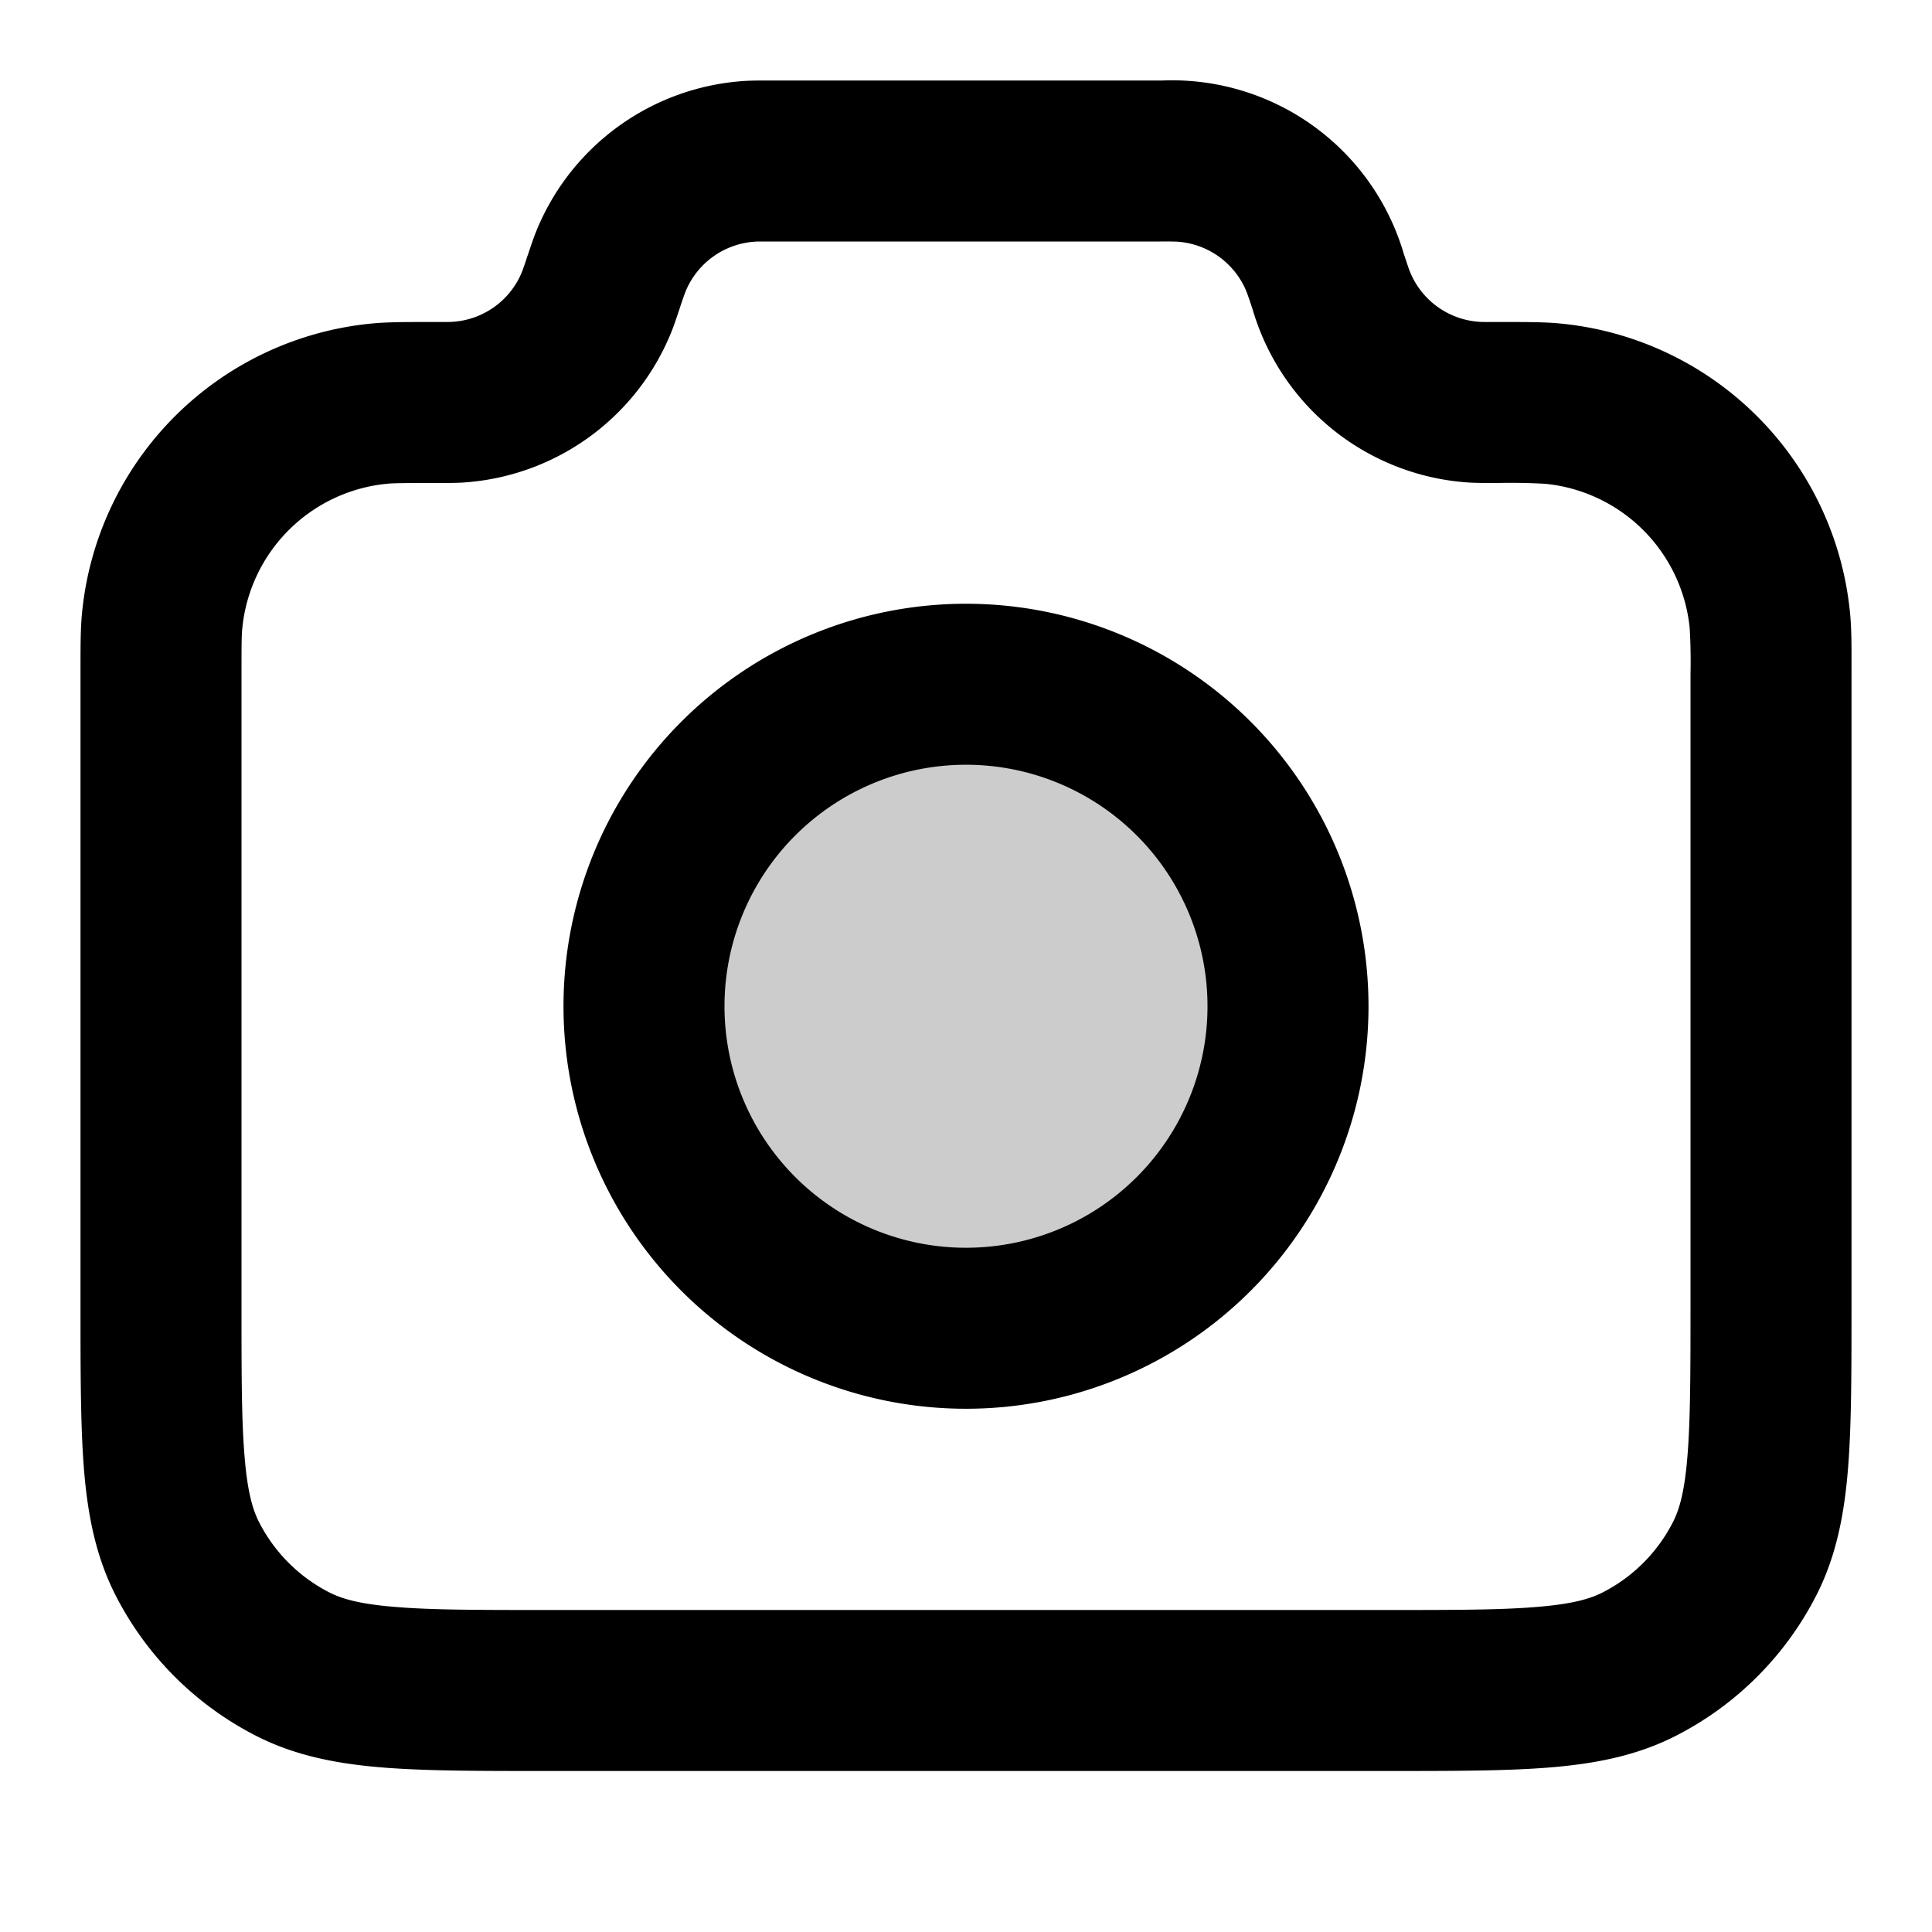 <svg xmlns="http://www.w3.org/2000/svg" width="24" height="24" viewBox="0 0 24 24">
  <path d="M12 16.5a4 4 0 1 0 0-8 4 4 0 0 0 0 8Z" opacity=".2"/>
  <path fill-rule="evenodd" d="M9.558 1h4.884a3 3 0 0 1 2.999 2.162l.008.022c.046.139.056.168.065.189a1 1 0 0 0 .867.625c.023.002.057.002.213.002h.056c.315 0 .547 0 .744.02a4 4 0 0 1 3.587 3.586c.02.197.02.42.019.72v7.915c0 .805 0 1.47-.044 2.01-.046.563-.145 1.08-.392 1.565a4 4 0 0 1-1.748 1.748c-.485.247-1.002.346-1.564.392-.541.044-1.206.044-2.01.044H6.758c-.805 0-1.47 0-2.01-.044-.563-.046-1.08-.145-1.565-.392a4 4 0 0 1-1.748-1.748c-.247-.485-.346-1.002-.392-1.564C1 17.71 1 17.046 1 16.242V8.324c0-.3 0-.522.02-.72A4 4 0 0 1 4.606 4.02C4.804 4 5.035 4 5.35 4h.056c.156 0 .19 0 .213-.002a1 1 0 0 0 .867-.625 4.16 4.16 0 0 0 .065-.19l.008-.021c.035-.105.065-.196.099-.281A3 3 0 0 1 9.26 1.005C9.352 1 9.448 1 9.558 1Zm.023 2c-.147 0-.177 0-.2.002a1 1 0 0 0-.867.625 4.16 4.16 0 0 0-.073.211c-.035.105-.065.196-.099.281A3 3 0 0 1 5.74 5.995C5.648 6 5.548 6 5.43 6h-.025c-.395 0-.518.001-.603.01A2 2 0 0 0 3.01 7.803c-.009.086-.01.2-.01.574V16.2c0 .857 0 1.439.038 1.889.035.438.1.663.18.819a2 2 0 0 0 .874.874c.156.08.38.145.82.18C5.361 20 5.942 20 6.8 20h10.4c.857 0 1.439 0 1.889-.038.438-.035.663-.1.819-.18a2 2 0 0 0 .874-.874c.08-.156.145-.38.18-.819.037-.45.038-1.032.038-1.889V8.377a7.07 7.07 0 0 0-.01-.574 2 2 0 0 0-1.793-1.793 7.666 7.666 0 0 0-.603-.01h-.025c-.117 0-.217 0-.309-.005a3 3 0 0 1-2.701-2.157l-.008-.022a4.104 4.104 0 0 0-.065-.189 1 1 0 0 0-.867-.625 4.144 4.144 0 0 0-.2-.002H9.58ZM12 9.5a3 3 0 1 0 0 6 3 3 0 0 0 0-6Zm-5 3a5 5 0 1 1 10 0 5 5 0 0 1-10 0Z" clip-rule="evenodd"/>
</svg>
